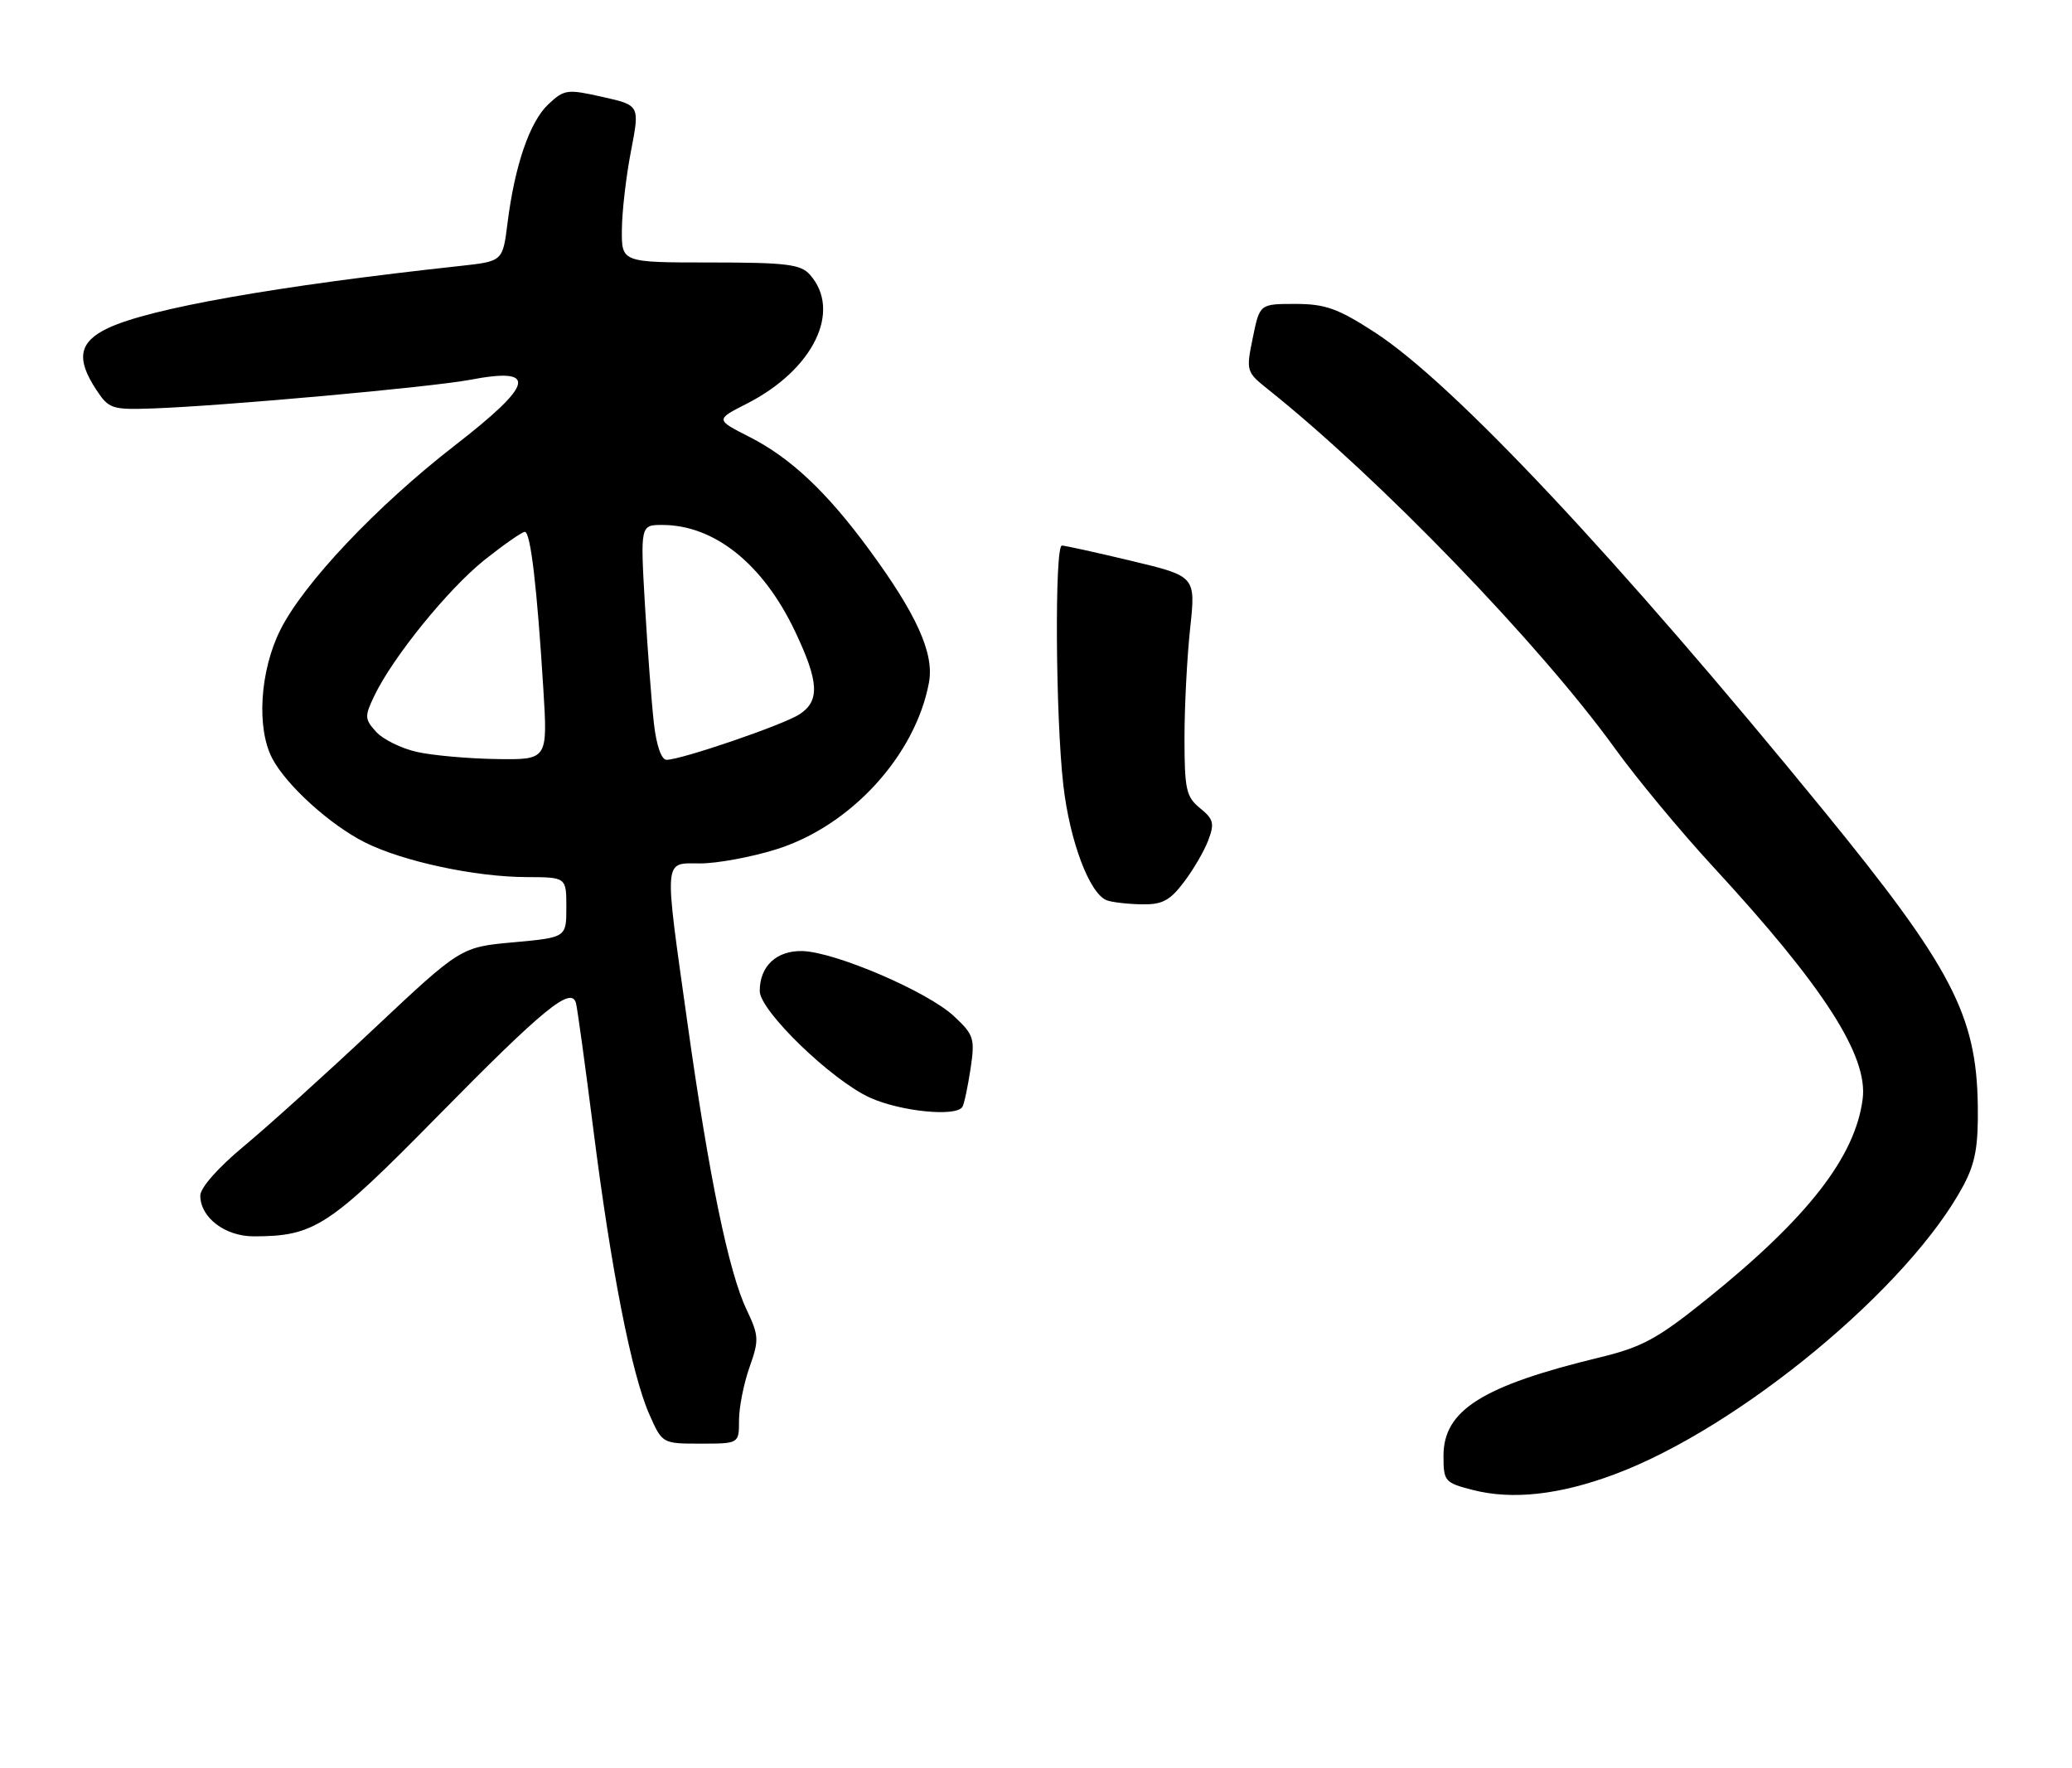 <?xml version="1.0" encoding="UTF-8" standalone="no"?>
<!DOCTYPE svg PUBLIC "-//W3C//DTD SVG 1.1//EN" "http://www.w3.org/Graphics/SVG/1.1/DTD/svg11.dtd" >
<svg xmlns="http://www.w3.org/2000/svg" xmlns:xlink="http://www.w3.org/1999/xlink" version="1.1" viewBox="0 0 300 256">
 <g >
 <path fill="currentColor"
d=" M 233.86 213.41 C 251.98 206.61 276.48 186.29 284.30 171.59 C 286.01 168.36 286.45 165.92 286.36 160.00 C 286.17 146.95 282.54 140.01 264.02 117.33 C 234.22 80.84 210.35 55.42 199.03 48.10 C 193.70 44.65 191.87 44.00 187.54 44.00 C 182.39 44.00 182.39 44.00 181.39 48.90 C 180.40 53.72 180.44 53.85 183.61 56.38 C 199.72 69.23 222.93 93.26 233.83 108.36 C 236.95 112.68 243.32 120.37 248.00 125.44 C 264.04 142.82 270.50 152.85 269.69 159.11 C 268.61 167.49 261.76 176.30 247.15 188.06 C 239.98 193.83 237.78 195.02 231.65 196.51 C 214.61 200.63 209.00 204.16 209.00 210.76 C 209.00 214.46 209.17 214.66 213.25 215.71 C 218.98 217.18 225.86 216.41 233.86 213.41 Z  M 107.00 205.63 C 107.00 203.77 107.68 200.32 108.51 197.97 C 109.92 193.99 109.89 193.39 108.09 189.59 C 105.50 184.14 102.67 170.42 99.56 148.29 C 96.11 123.73 96.01 125.00 101.39 125.00 C 103.81 125.00 108.72 124.10 112.30 122.99 C 123.12 119.65 132.52 109.42 134.50 98.83 C 135.30 94.61 132.71 88.89 125.74 79.43 C 119.65 71.16 114.44 66.27 108.54 63.27 C 103.58 60.75 103.58 60.75 108.13 58.44 C 117.77 53.53 121.94 45.00 117.25 39.75 C 115.92 38.26 113.82 38.00 102.85 38.00 C 90.00 38.00 90.00 38.00 90.04 33.25 C 90.06 30.64 90.65 25.52 91.36 21.87 C 92.64 15.24 92.64 15.24 87.23 14.03 C 82.12 12.88 81.69 12.94 79.39 15.10 C 76.69 17.64 74.53 23.95 73.48 32.31 C 72.79 37.83 72.79 37.83 66.65 38.50 C 40.07 41.39 21.66 44.64 15.62 47.51 C 11.43 49.50 10.97 51.92 13.94 56.43 C 15.77 59.20 16.20 59.34 22.19 59.13 C 32.31 58.77 62.48 56.05 68.08 54.98 C 77.94 53.11 77.37 55.56 65.84 64.50 C 54.52 73.28 43.95 84.46 40.58 91.21 C 37.63 97.14 37.11 105.40 39.42 109.80 C 41.46 113.69 47.81 119.44 52.86 121.97 C 58.36 124.72 68.80 126.96 76.25 126.98 C 82.00 127.00 82.00 127.00 82.00 131.36 C 82.00 135.72 82.00 135.72 74.36 136.42 C 66.72 137.11 66.72 137.11 54.11 148.96 C 47.18 155.48 38.69 163.14 35.25 165.99 C 31.57 169.05 29.00 171.96 29.00 173.09 C 29.00 176.26 32.59 179.00 36.75 178.99 C 45.53 178.98 47.61 177.62 63.46 161.50 C 78.70 146.01 82.70 142.74 83.39 145.21 C 83.59 145.92 84.72 154.15 85.91 163.51 C 88.48 183.83 91.45 198.95 94.01 204.75 C 95.89 209.00 95.89 209.00 101.44 209.00 C 107.00 209.00 107.00 209.00 107.00 205.63 Z  M 139.34 160.25 C 139.60 159.84 140.12 157.37 140.52 154.76 C 141.18 150.32 141.02 149.82 138.10 147.10 C 134.33 143.57 120.96 137.83 116.20 137.69 C 112.44 137.59 110.00 139.86 110.00 143.47 C 110.00 146.34 120.43 156.42 126.00 158.93 C 130.43 160.92 138.44 161.72 139.34 160.25 Z  M 171.38 127.75 C 172.75 125.96 174.35 123.22 174.94 121.66 C 175.87 119.21 175.71 118.59 173.76 117.01 C 171.74 115.37 171.50 114.29 171.50 106.84 C 171.50 102.25 171.87 95.11 172.32 90.96 C 173.13 83.43 173.13 83.43 163.82 81.20 C 158.69 79.97 154.16 78.98 153.75 78.98 C 152.68 79.01 152.83 103.92 153.96 113.69 C 154.89 121.77 157.73 129.33 160.22 130.33 C 160.93 130.61 163.16 130.88 165.20 130.92 C 168.25 130.99 169.34 130.43 171.38 127.75 Z  M 60.37 108.86 C 58.10 108.35 55.44 107.04 54.45 105.94 C 52.79 104.11 52.77 103.71 54.20 100.73 C 56.89 95.12 64.91 85.24 70.18 81.04 C 72.98 78.82 75.59 77.00 75.99 77.00 C 76.82 77.00 77.75 84.92 78.67 99.75 C 79.30 110.00 79.30 110.00 71.90 109.89 C 67.83 109.83 62.64 109.37 60.37 108.86 Z  M 94.68 104.75 C 94.35 101.86 93.77 94.21 93.39 87.75 C 92.71 76.00 92.71 76.00 95.89 76.00 C 103.45 76.00 110.51 81.67 115.15 91.48 C 118.59 98.74 118.72 101.48 115.75 103.42 C 113.39 104.95 98.63 110.00 96.51 110.00 C 95.76 110.00 95.04 107.92 94.68 104.75 Z "/>
</g>
</svg>